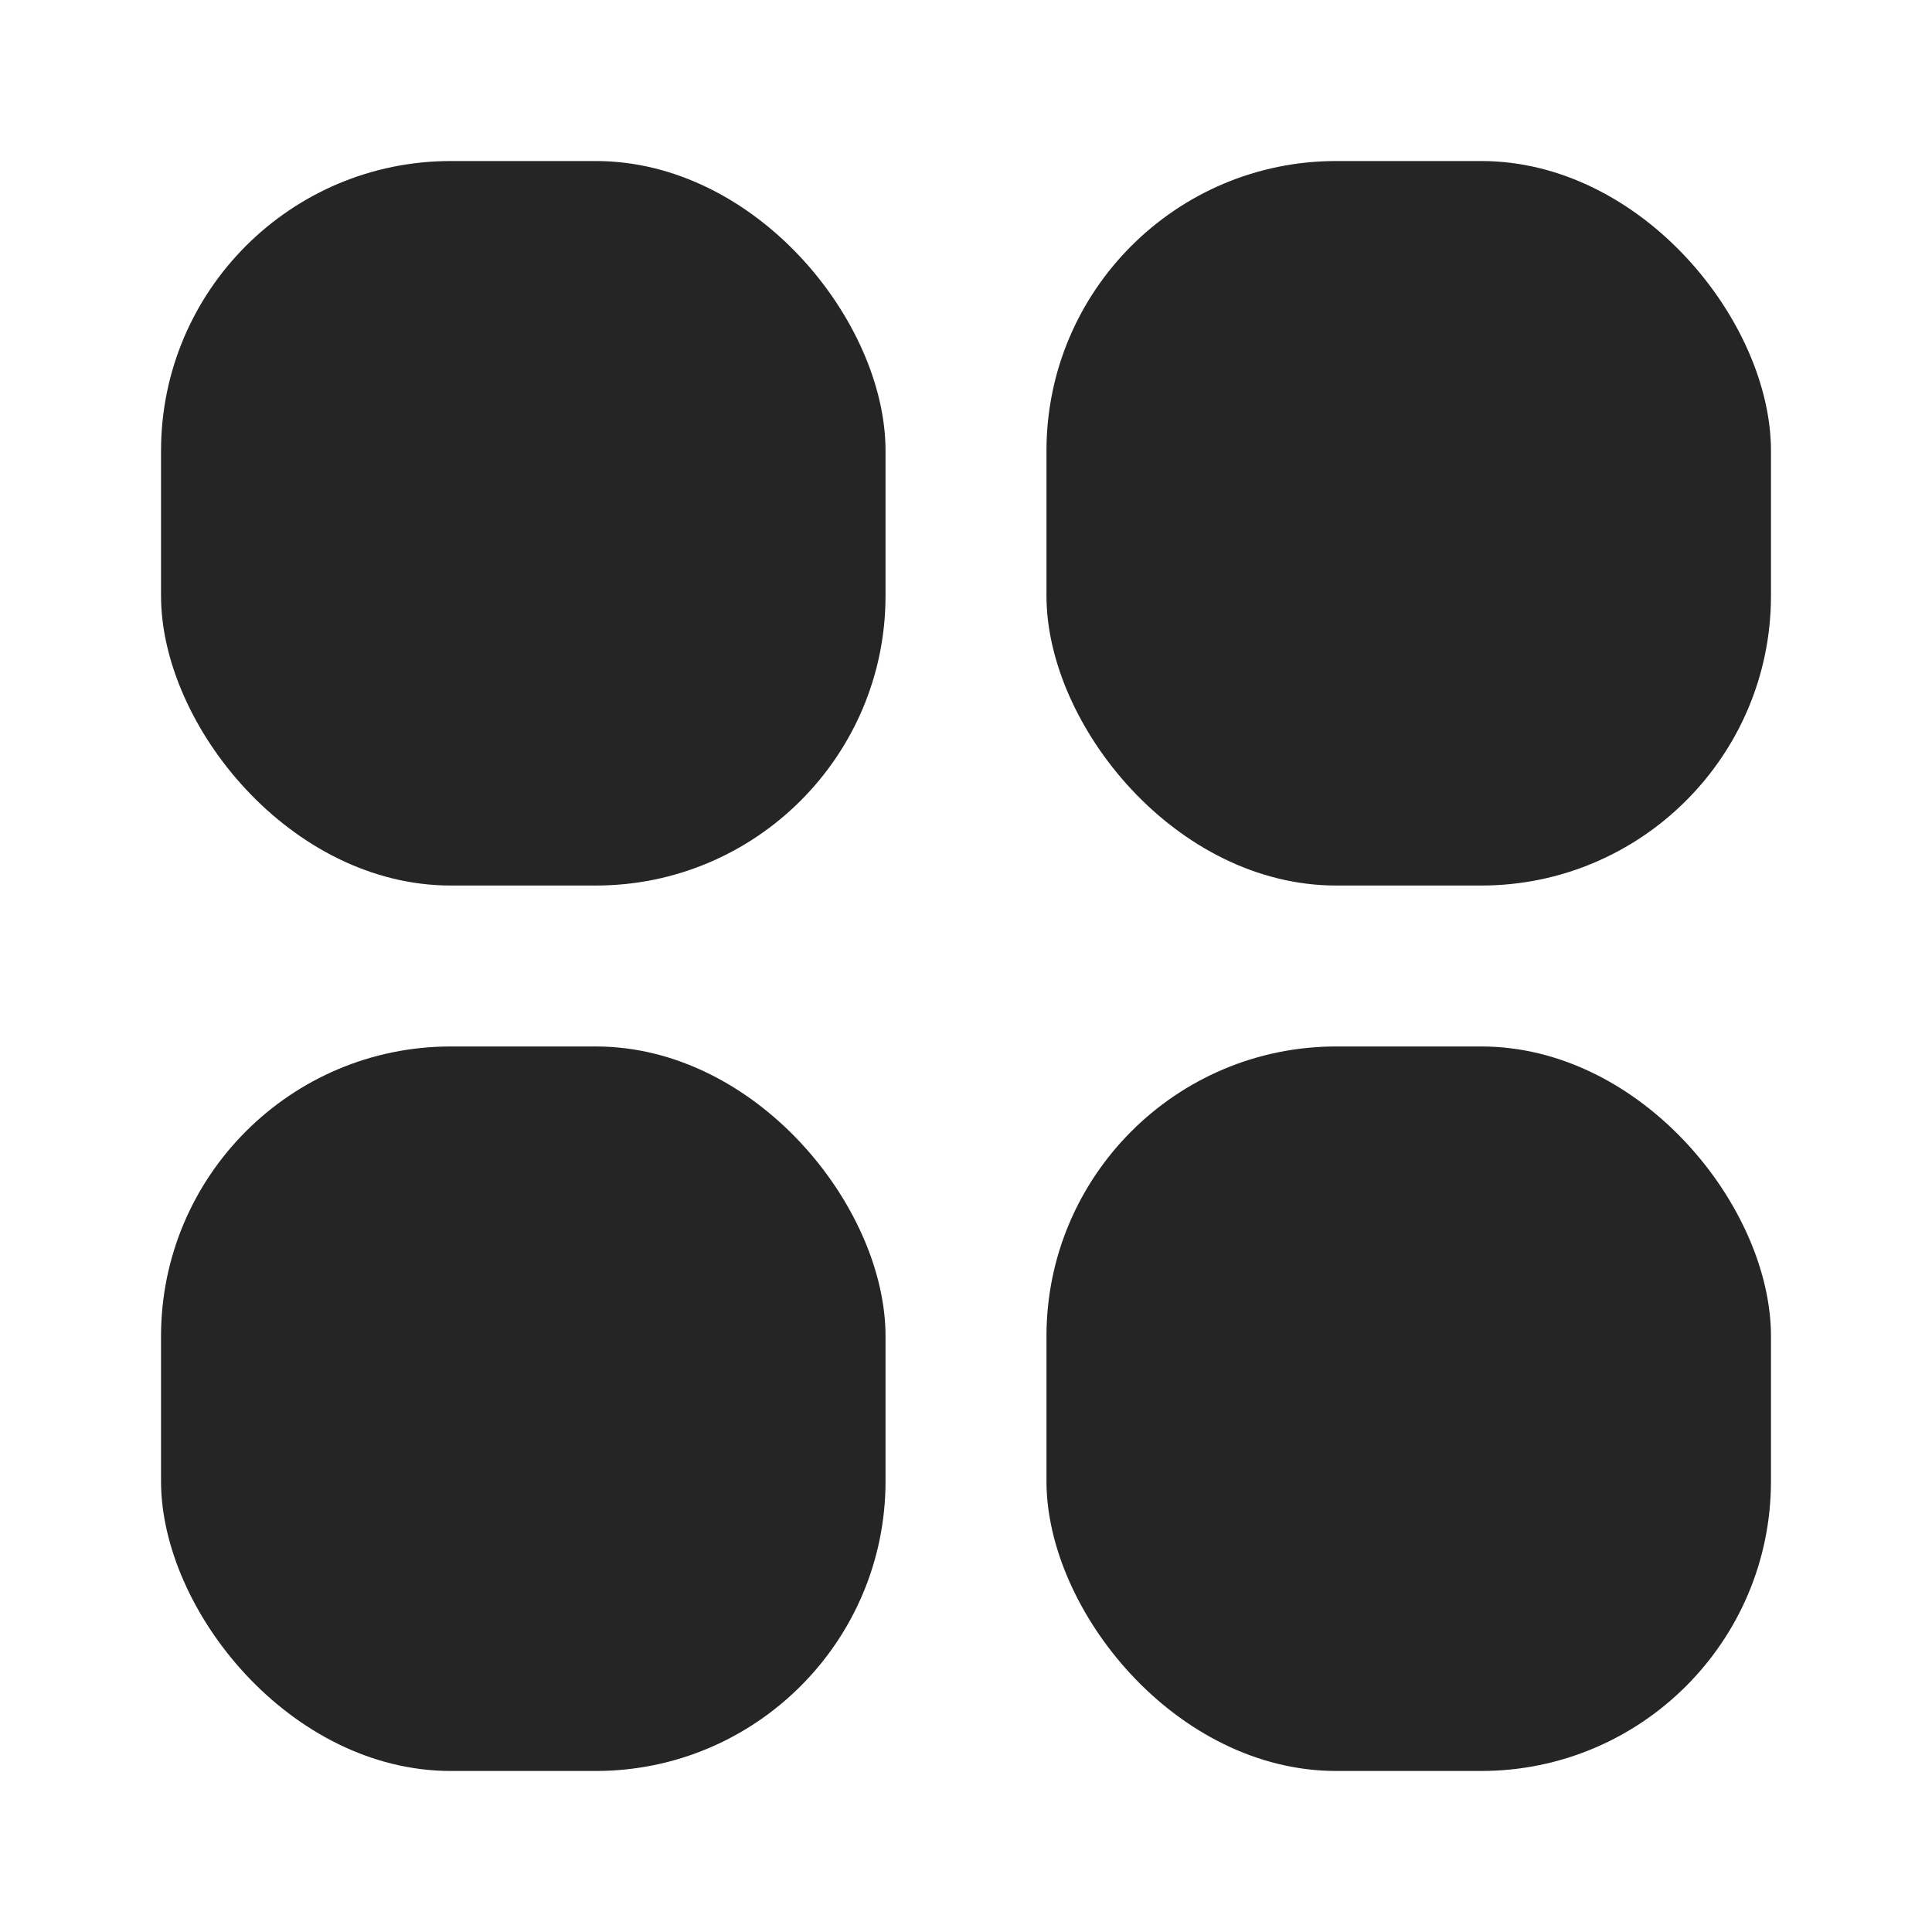 <svg xmlns="http://www.w3.org/2000/svg" width="20" height="20" viewBox="0 0 20 20" fill="none">
  <rect x="1.667" y="1.667" width="7.5" height="7.5" rx="3" fill="#252525"/>
  <rect x="1.667" y="10.833" width="7.5" height="7.5" rx="3" fill="#252525"/>
  <rect x="10.833" y="1.667" width="7.5" height="7.5" rx="3" fill="#252525"/>
  <rect x="10.833" y="10.833" width="7.5" height="7.5" rx="3" fill="#252525"/>
</svg>